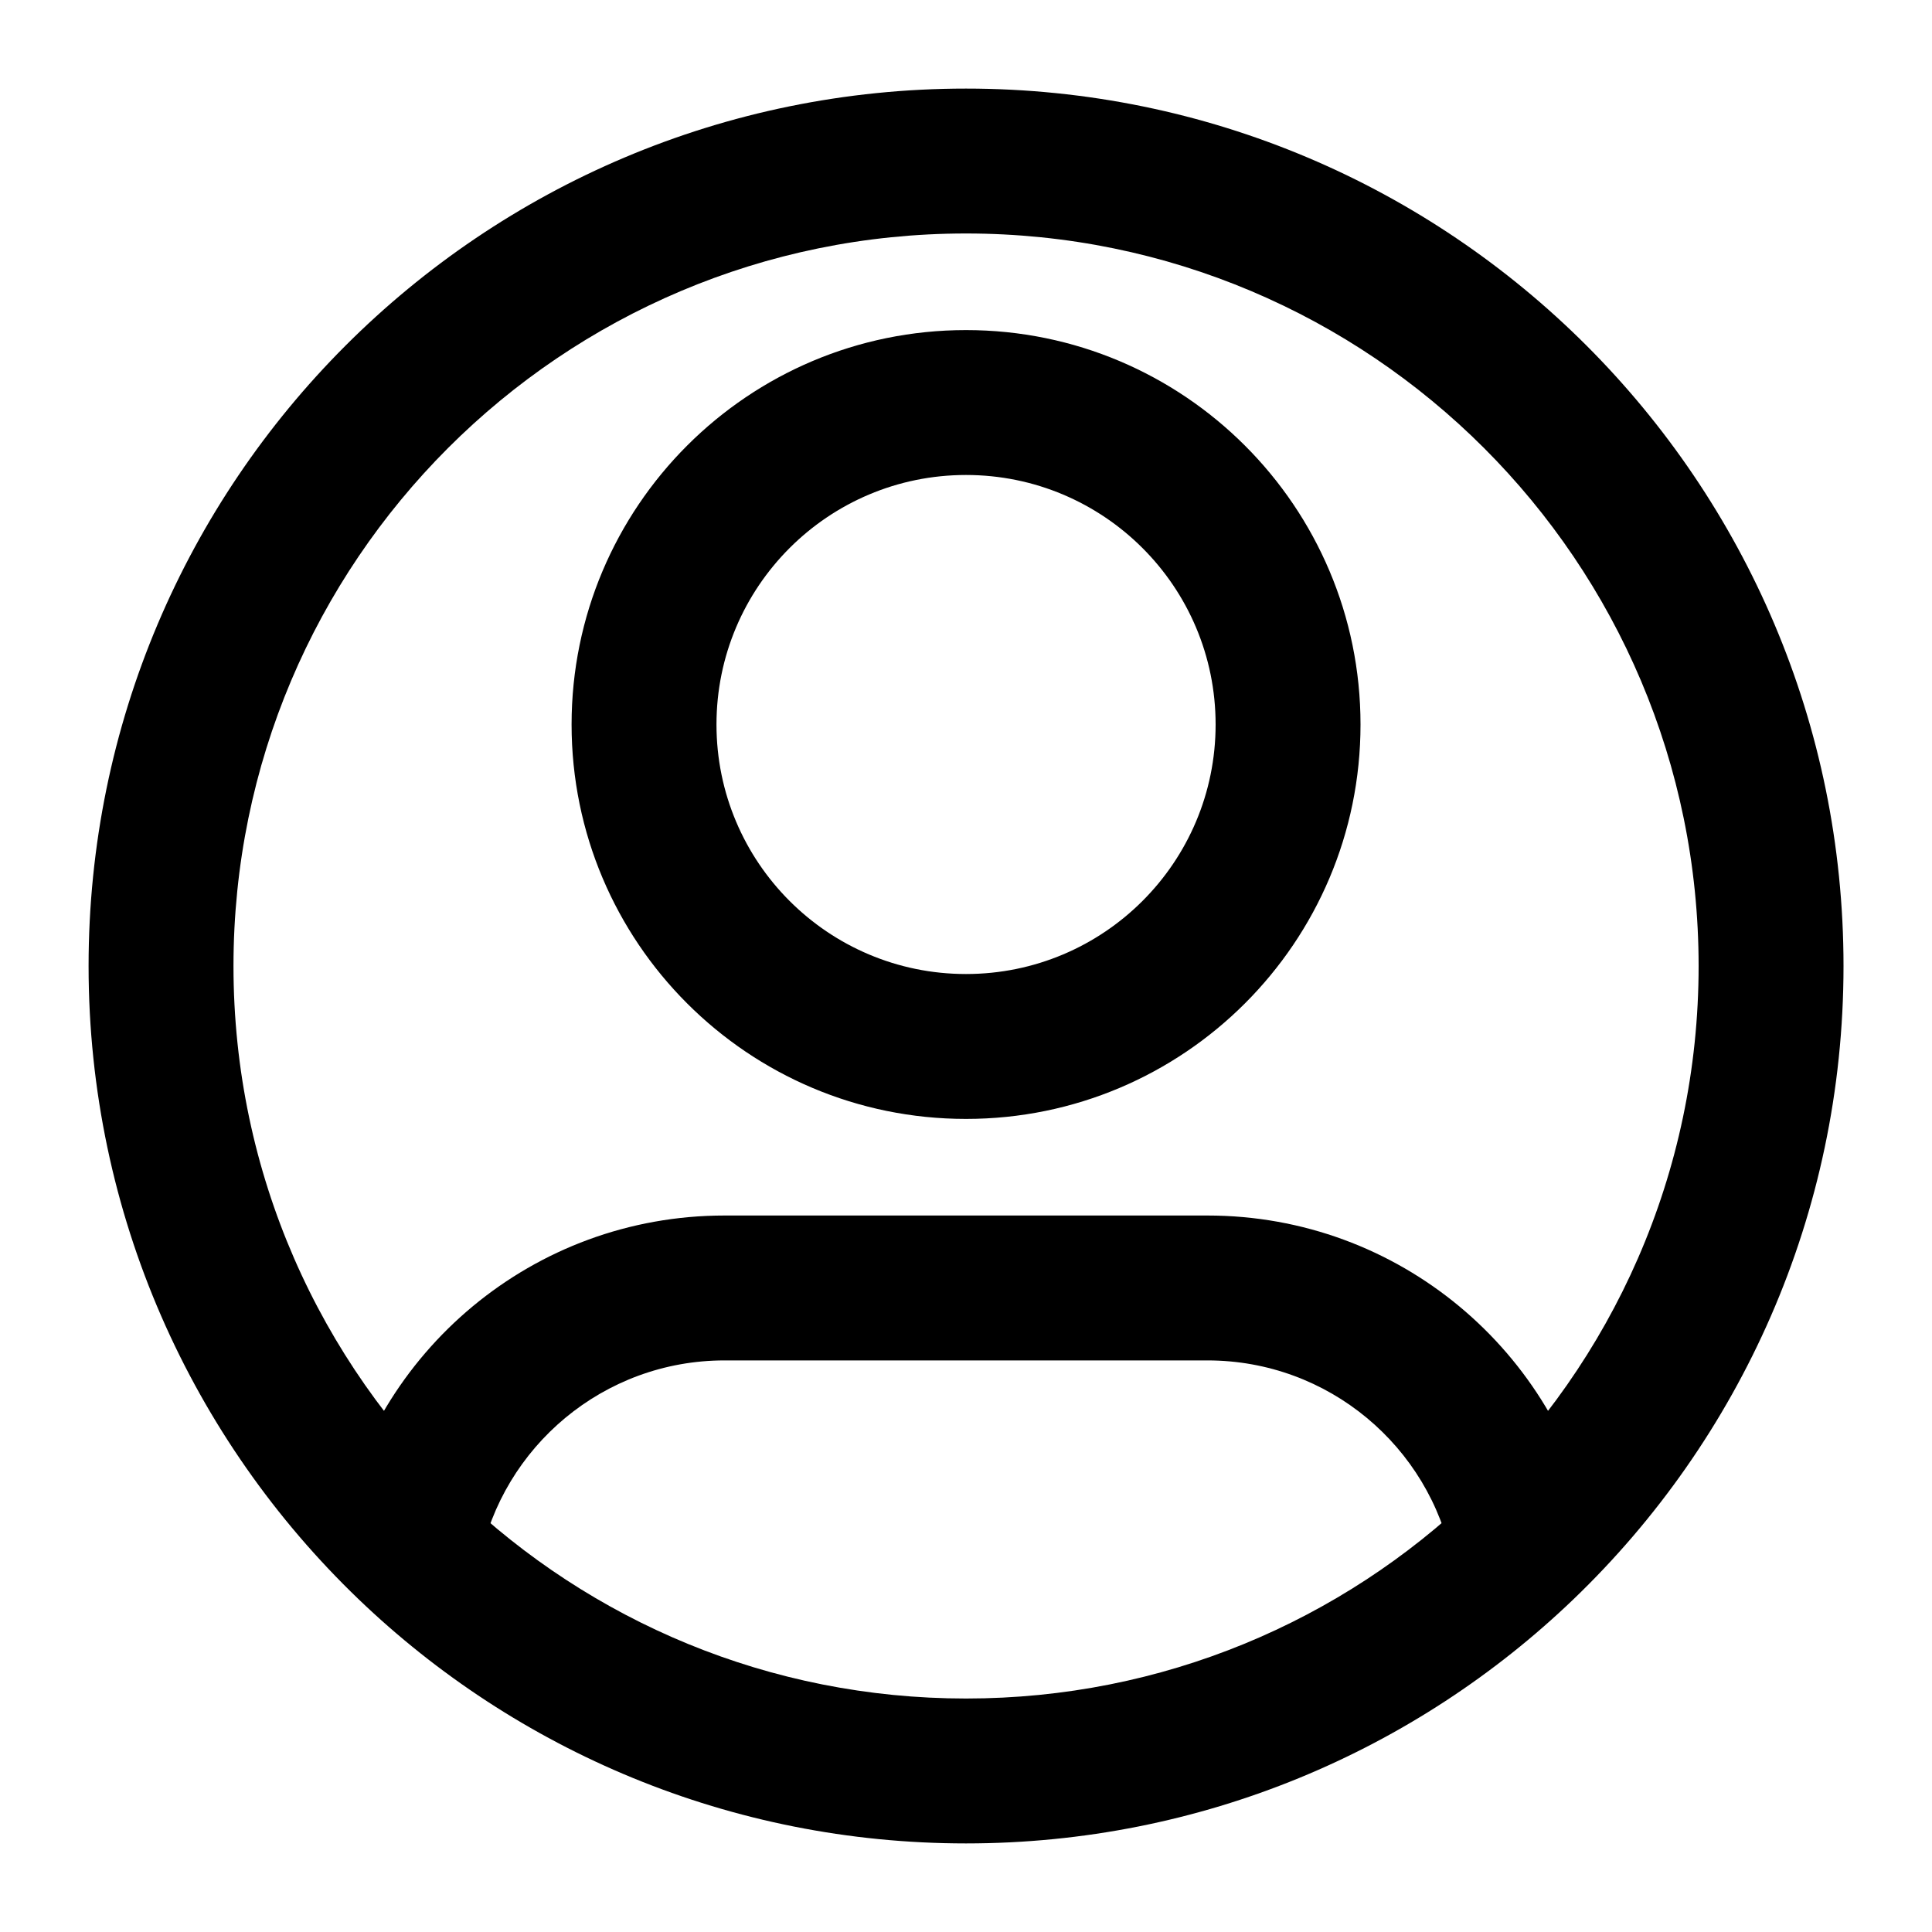 <svg width="20" height="20" viewBox="0 0 20 20" fill="none" xmlns="http://www.w3.org/2000/svg">
<g id="icon-profile" clip-path="url(#clip0_23_150)">
<g id="Profile Circle">
<path id="Vector" d="M12.584 7.5C12.584 8.927 11.427 10.083 10 10.083V11.583C12.255 11.583 14.084 9.755 14.084 7.5H12.584ZM10 10.083C8.574 10.083 7.417 8.927 7.417 7.5H5.917C5.917 9.755 7.745 11.583 10 11.583V10.083ZM7.417 7.5C7.417 6.073 8.574 4.917 10 4.917V3.417C7.745 3.417 5.917 5.245 5.917 7.5H7.417ZM10 4.917C11.427 4.917 12.584 6.073 12.584 7.5H14.084C14.084 5.245 12.255 3.417 10 3.417V4.917ZM7.5 14.083H12.5V12.583H7.5V14.083ZM2.417 10C2.417 5.812 5.812 2.417 10 2.417V0.917C4.984 0.917 0.917 4.983 0.917 10H2.417ZM10 2.417C14.188 2.417 17.584 5.812 17.584 10H19.084C19.084 4.983 15.017 0.917 10 0.917V2.417ZM17.584 10C17.584 12.151 16.689 14.091 15.25 15.472L16.289 16.555C18.011 14.902 19.084 12.576 19.084 10H17.584ZM15.25 15.472C13.887 16.78 12.038 17.583 10 17.583V19.083C12.441 19.083 14.658 18.12 16.289 16.555L15.25 15.472ZM12.5 14.083C13.753 14.083 14.799 14.976 15.034 16.16L16.505 15.867C16.133 13.995 14.482 12.583 12.5 12.583V14.083ZM10 17.583C7.962 17.583 6.114 16.78 4.75 15.472L3.712 16.555C5.343 18.12 7.56 19.083 10 19.083V17.583ZM4.75 15.472C3.311 14.091 2.417 12.151 2.417 10H0.917C0.917 12.576 1.99 14.902 3.712 16.555L4.75 15.472ZM7.5 12.583C5.518 12.583 3.867 13.995 3.495 15.867L4.967 16.16C5.202 14.976 6.248 14.083 7.5 14.083V12.583Z" fill="black"/>
</g>
</g>
<defs>
<clipPath id="clip0_23_150">
<rect width="20" height="20" fill="white"/>
</clipPath>
</defs>
</svg>

